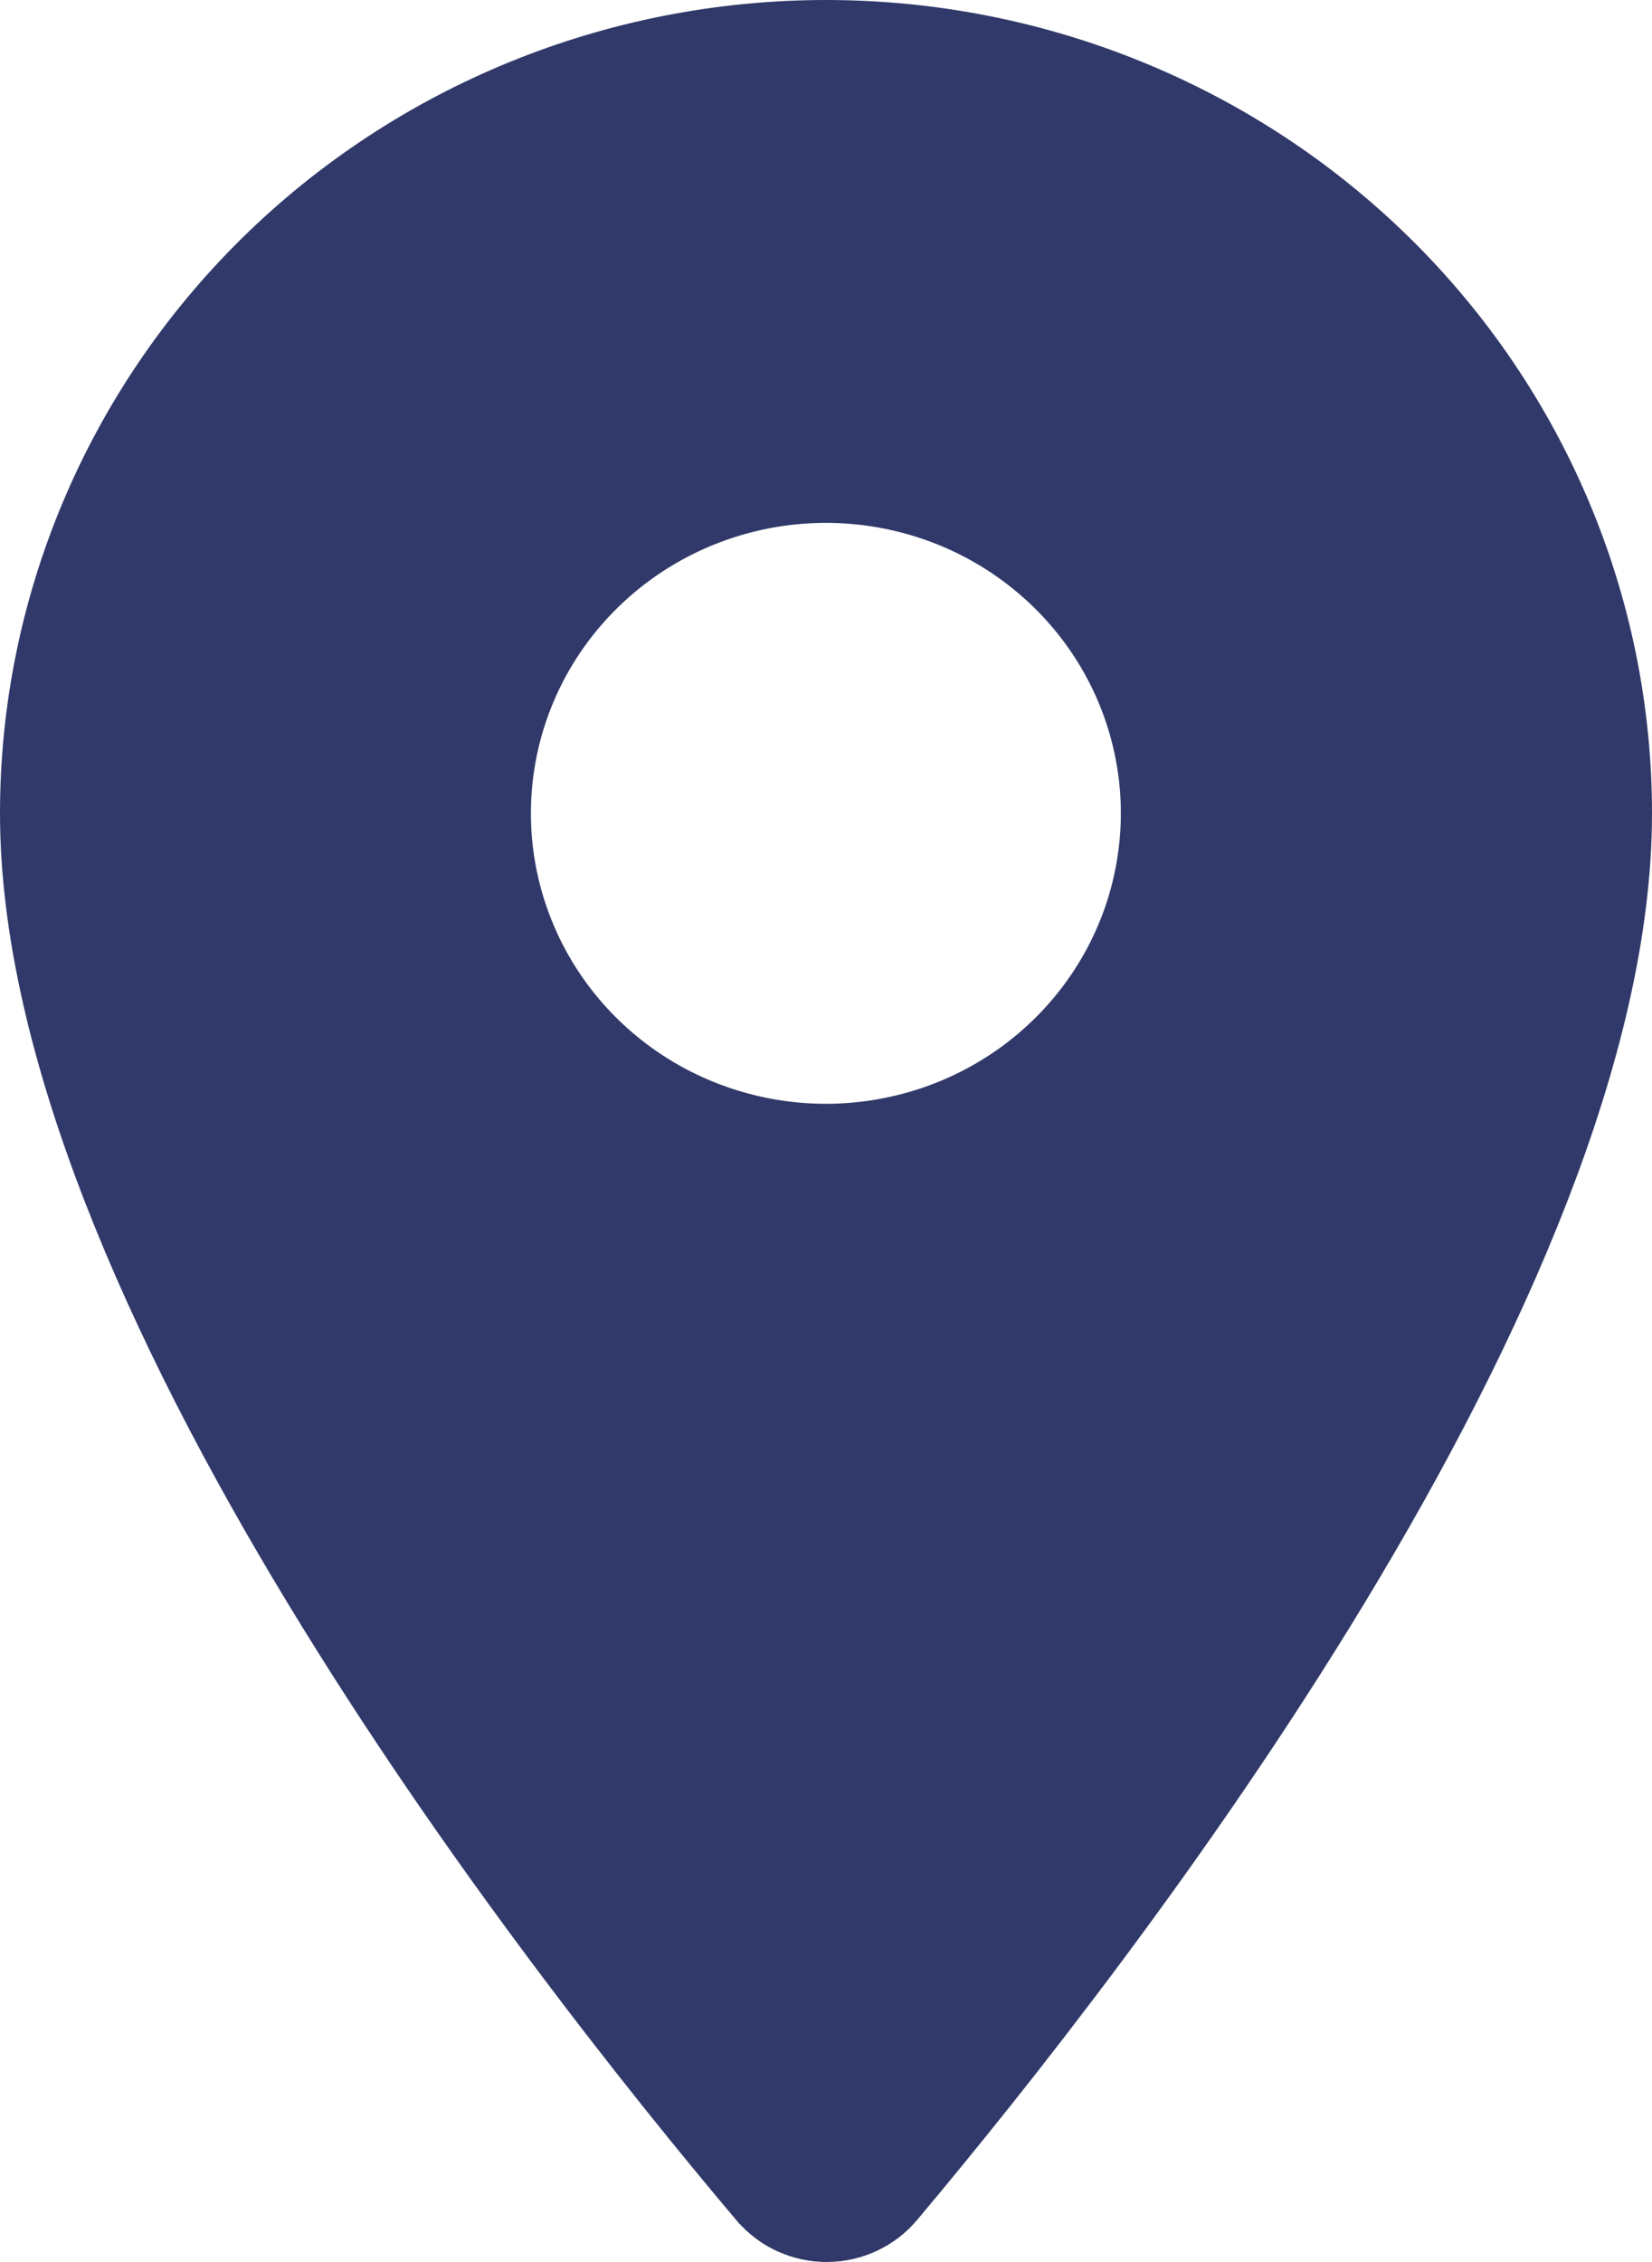 <svg width="19" height="26" viewBox="0 0 19 26" fill="none" xmlns="http://www.w3.org/2000/svg">
<path d="M9.235 24.876L9.233 24.874C8.014 23.431 5.933 20.825 4.163 17.907C2.367 14.947 1 11.838 1 9.348C1 7.14 1.892 5.018 3.484 3.451C5.077 1.883 7.241 1 9.5 1C11.759 1 13.923 1.883 15.516 3.451C17.108 5.018 18 7.14 18 9.348C18 11.838 16.633 14.946 14.839 17.907C13.071 20.825 10.994 23.431 9.78 24.876C9.749 24.913 9.708 24.945 9.661 24.966C9.614 24.988 9.561 25 9.508 25C9.454 25 9.402 24.988 9.354 24.966C9.307 24.945 9.267 24.913 9.235 24.876ZM5.106 9.348V9.348C5.106 10.21 5.366 11.051 5.85 11.765C6.335 12.479 7.022 13.033 7.823 13.359C8.624 13.685 9.504 13.771 10.353 13.604C11.202 13.438 11.984 13.028 12.599 12.422C13.215 11.816 13.636 11.043 13.806 10.198C13.977 9.353 13.889 8.478 13.555 7.683C13.22 6.888 12.655 6.212 11.933 5.737C11.211 5.262 10.364 5.01 9.499 5.01H9.498C8.339 5.01 7.223 5.464 6.399 6.275C5.573 7.087 5.106 8.192 5.106 9.348Z" fill="#303969" stroke="#303969" stroke-width="2"/>
</svg>
